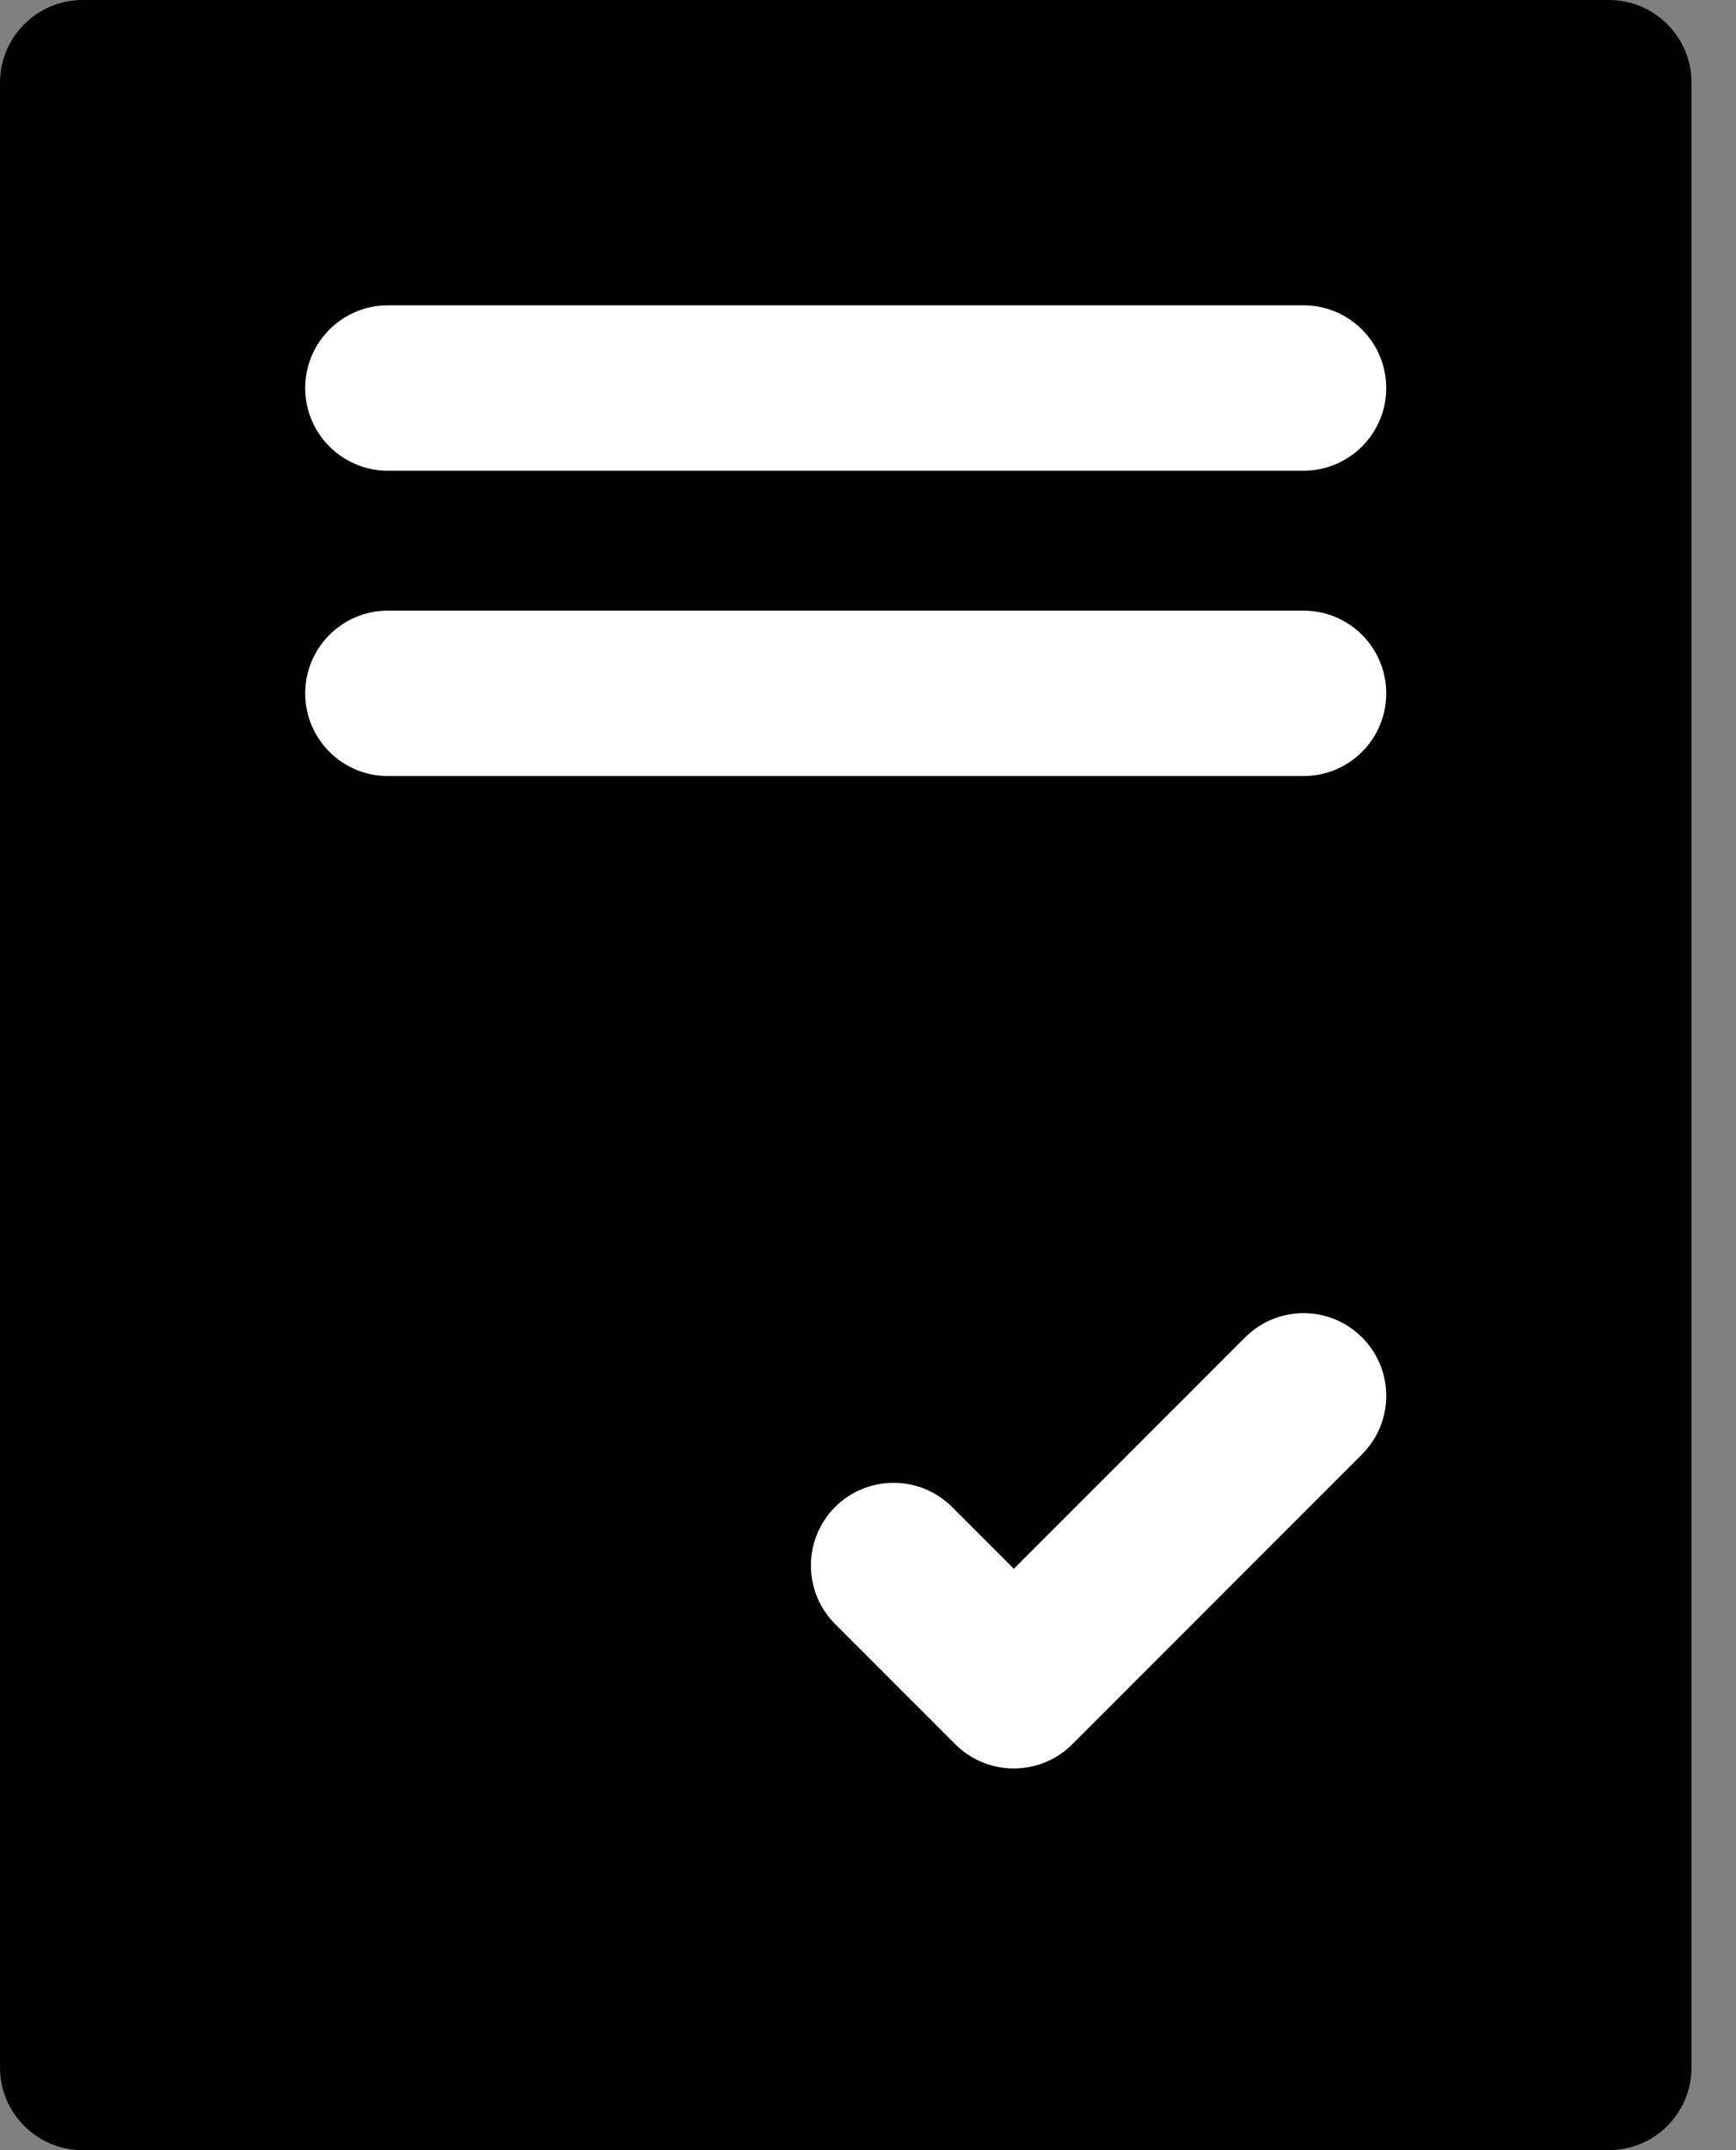<svg width="21" height="26" viewBox="0 0 21 26" fill="none" xmlns="http://www.w3.org/2000/svg">
<rect x="0" y="0" width="21" height="26" fill="#808080" stroke="none"/>
<path fill-rule="evenodd" clip-rule="evenodd" d="M19.462 0C20.014 0 20.462 0.448 20.462 1V25C20.462 25.552 20.014 26 19.462 26H1C0.448 26 9.53674e-06 25.552 9.53674e-06 25V1C9.53674e-06 0.448 0.448 0 1 0H19.462Z" fill="black"/>
<path fill-rule="evenodd" clip-rule="evenodd" d="M3.692 4.692C3.692 5.244 4.14 5.692 4.692 5.692H15.769C16.321 5.692 16.769 5.244 16.769 4.692C16.769 4.14 16.321 3.692 15.769 3.692H4.692C4.14 3.692 3.692 4.14 3.692 4.692ZM3.692 8.384C3.692 7.832 4.14 7.384 4.692 7.384H15.769C16.322 7.384 16.769 7.832 16.769 8.384C16.769 8.937 16.322 9.384 15.769 9.384H4.692C4.14 9.384 3.692 8.937 3.692 8.384ZM16.476 17.586C16.867 17.195 16.867 16.562 16.476 16.172C16.086 15.781 15.453 15.781 15.062 16.172L12.264 18.97L11.517 18.223C11.126 17.833 10.493 17.833 10.102 18.223C9.712 18.614 9.712 19.247 10.102 19.638L11.556 21.092C11.947 21.482 12.58 21.482 12.971 21.092L16.476 17.586Z" fill="white"/>
</svg>
